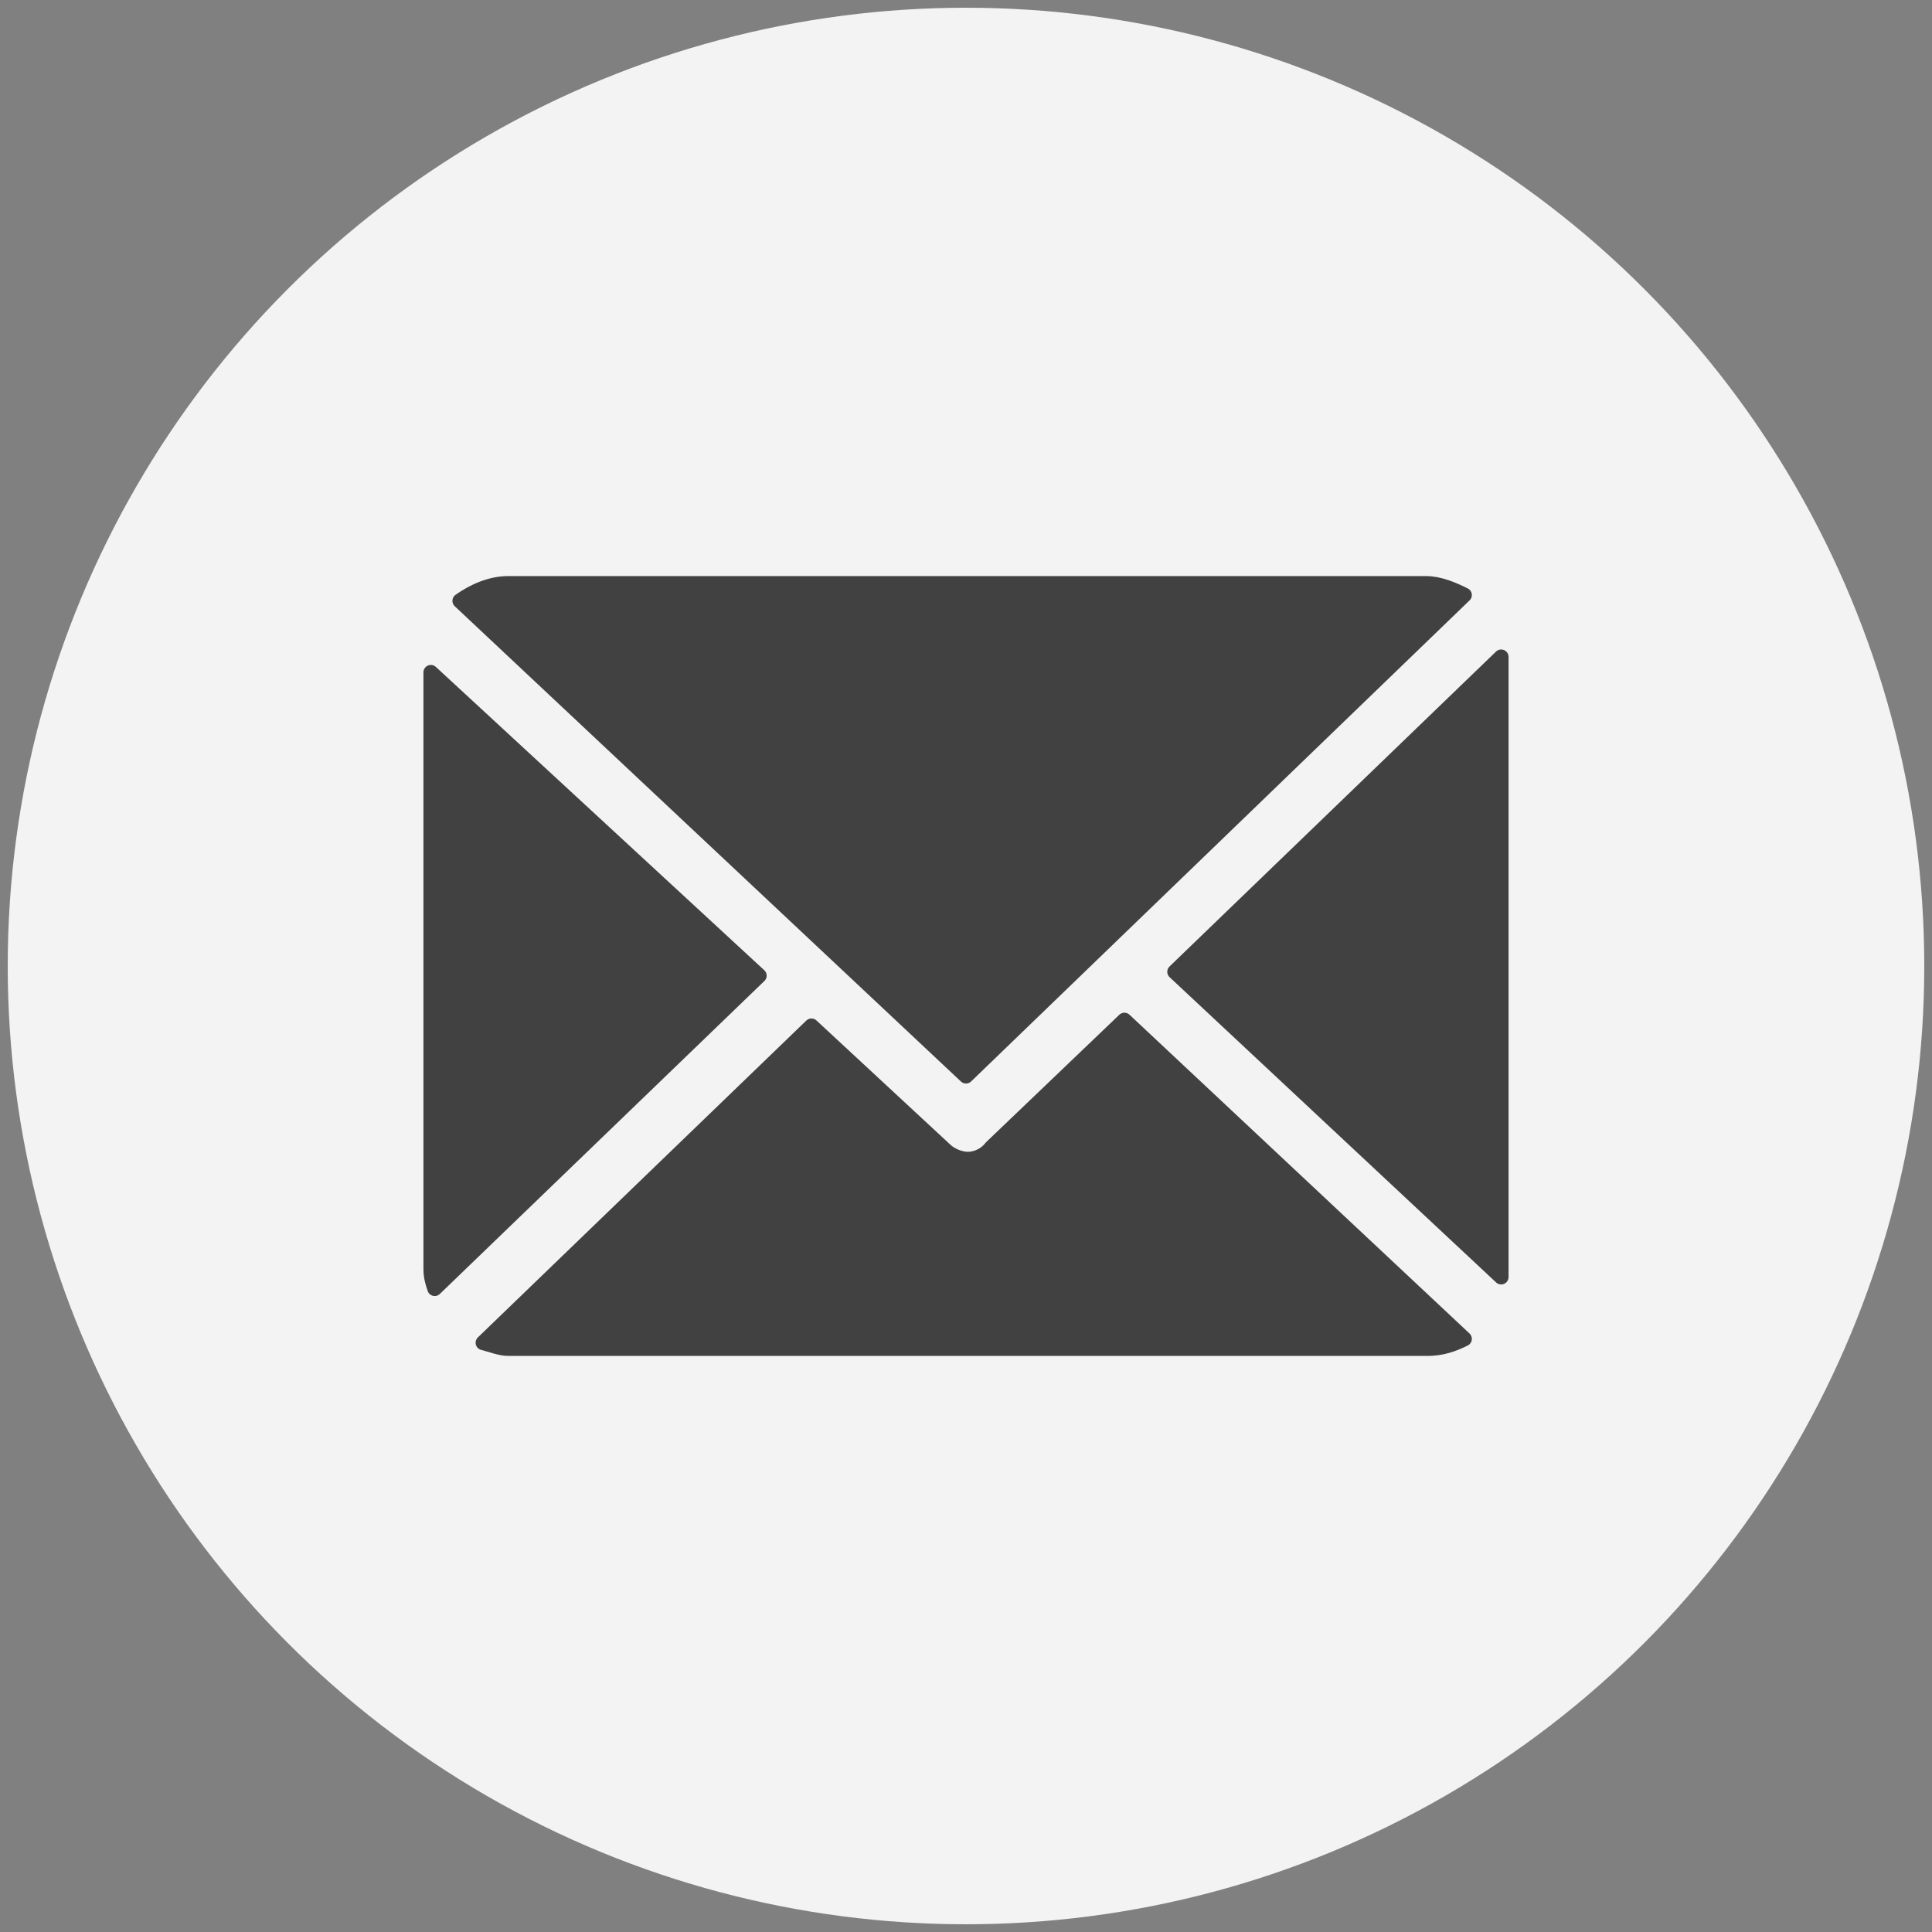<?xml version="1.0" encoding="utf-8"?>
<!-- Generator: Adobe Illustrator 22.0.1, SVG Export Plug-In . SVG Version: 6.00 build 0)  -->
<svg version="1.1" id="Layer_1" xmlns="http://www.w3.org/2000/svg" xmlns:xlink="http://www.w3.org/1999/xlink" x="0px" y="0px"
	 viewBox="0 0 100 100" style="enable-background:new 0 0 100 100;" xml:space="preserve">
<rect x="0" y="0" width="100" height="100" fill="#808080" stroke="none"/>
<style type="text/css">
	.st0{fill:#F3F3F3;}
	.st1{fill:#414142;stroke:#414142;stroke-width:0.765;stroke-linecap:round;stroke-linejoin:round;stroke-miterlimit:10;}
</style>
<g>
	<circle class="st0" cx="50" cy="50" r="49.6"/>
	<g>
		<path class="st1" d="M77.7,34.2c0-0.1,0-0.1,0-0.2L60.8,50.3l16.9,15.8c0-0.1,0-0.2,0-0.3L77.7,34.2L77.7,34.2z"/>
		<path class="st1" d="M58.2,52.8l-6.9,6.6C51,59.8,50.5,60,50.1,60c-0.4,0-0.9-0.2-1.2-0.5l-6.9-6.4l-17,16.4
			c0.4,0.1,0.9,0.3,1.3,0.3h47.6c0.7,0,1.3-0.2,1.9-0.5L58.2,52.8z"/>
		<path class="st1" d="M50,55.7l25.8-24.9c-0.6-0.3-1.3-0.6-2-0.6H26.3c-0.9,0-1.8,0.4-2.5,0.9L50,55.7z"/>
		<path class="st1" d="M22.3,34.8v30.9c0,0.4,0.1,0.7,0.2,1l16.8-16.2L22.3,34.8z"/>
	</g>
</g>
</svg>
